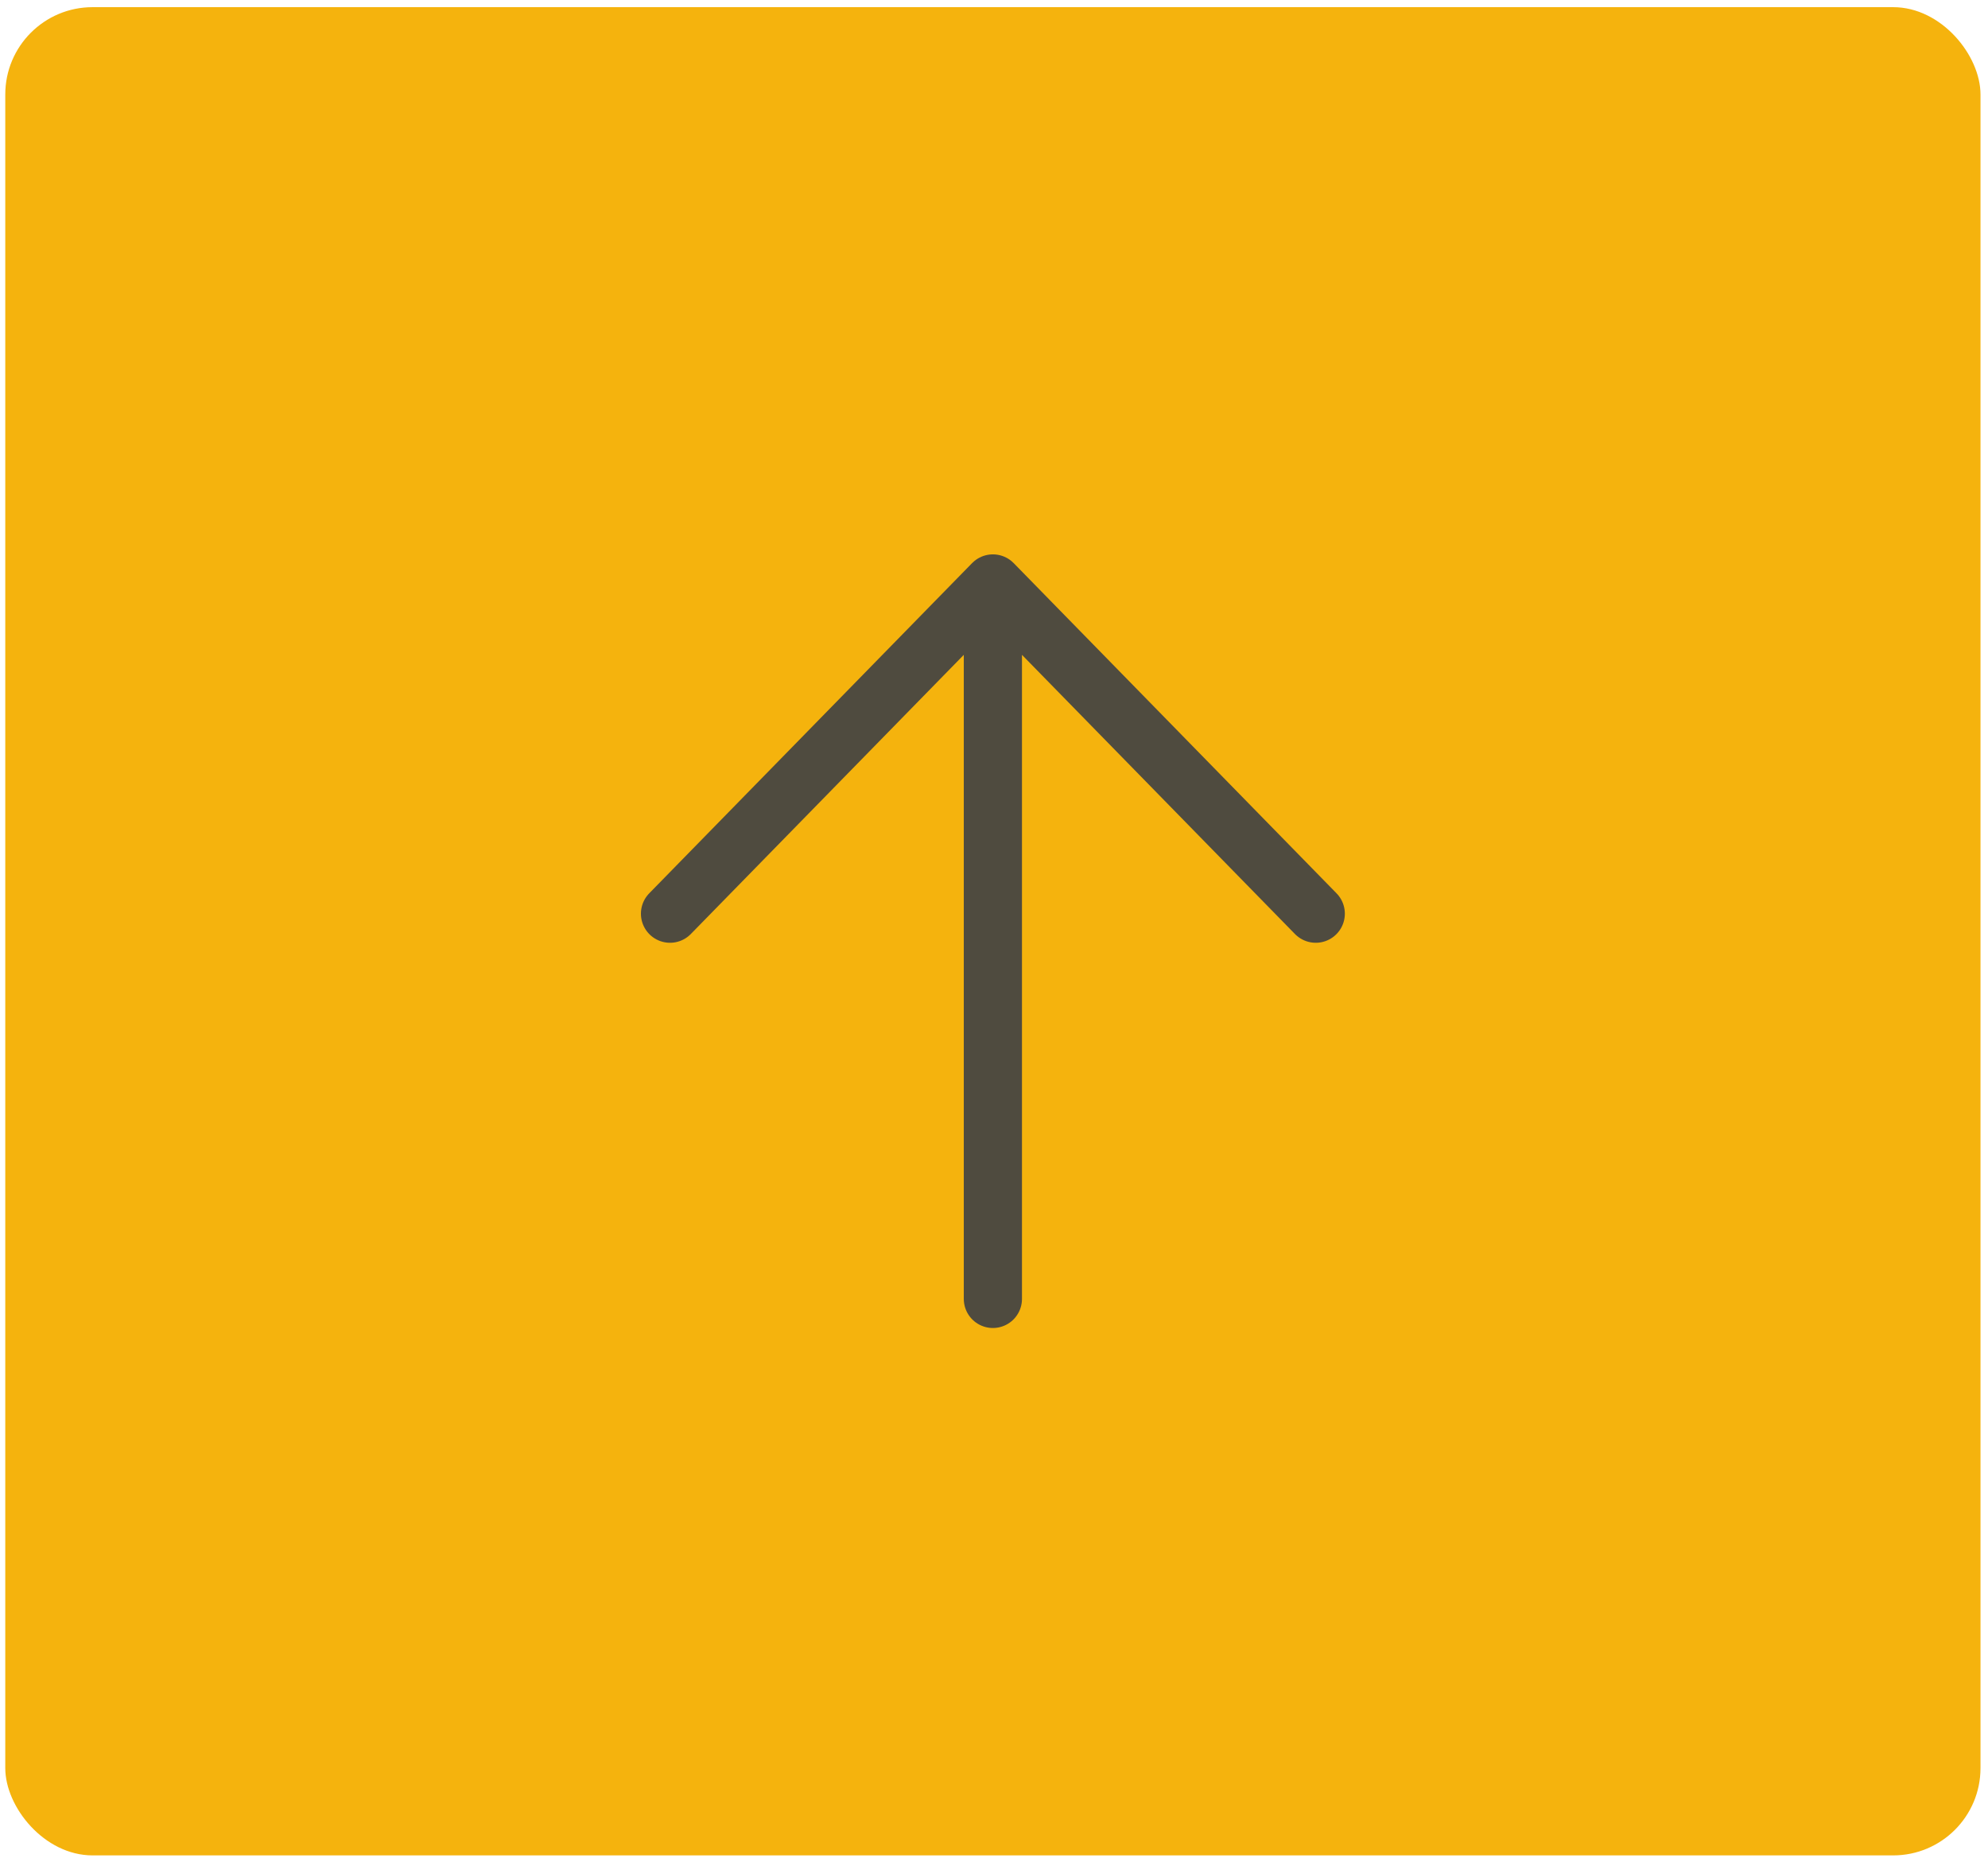 <svg width="205" height="192" viewBox="0 0 205 192" fill="none" xmlns="http://www.w3.org/2000/svg">
<rect x="0.544" y="0.739" width="203.682" height="190.541" rx="9" fill="#F5B30D"/>
<path d="M69.091 94.195L102.385 60.152L135.679 94.195M102.385 64.88V133.91" stroke="#4F4B3F" stroke-width="6" stroke-linecap="round" stroke-linejoin="round"/>
</svg>
